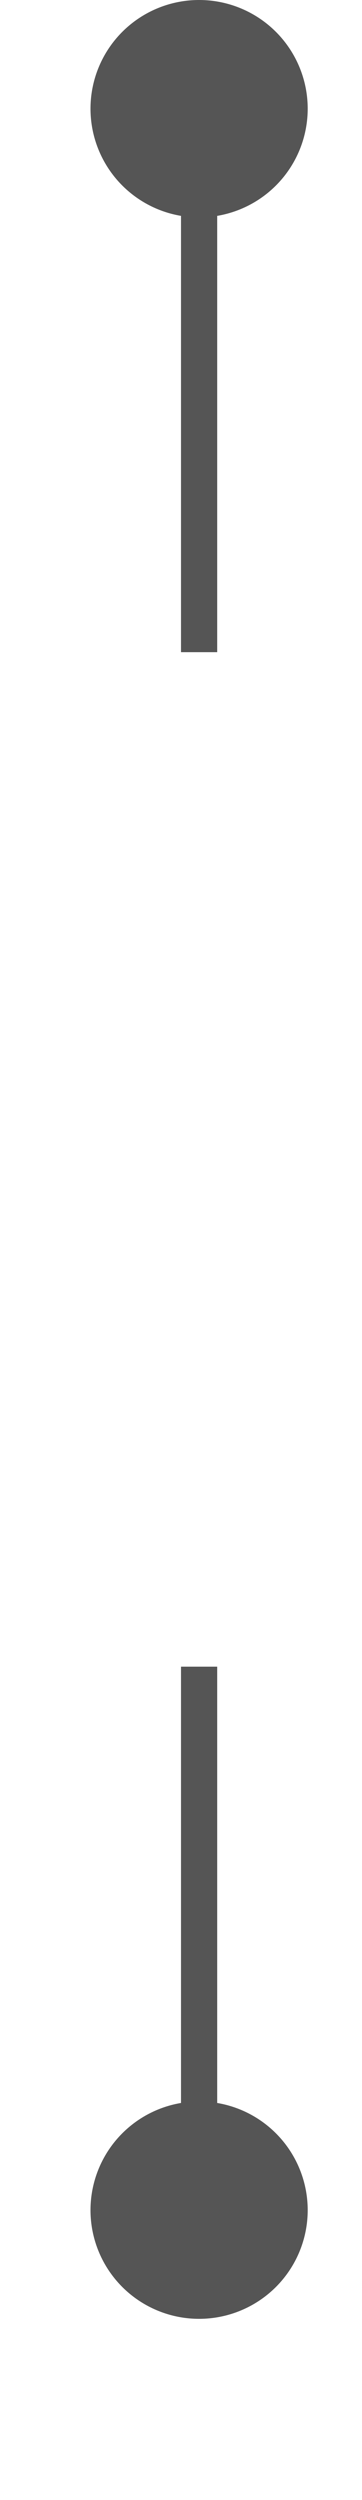 ﻿<?xml version="1.0" encoding="utf-8"?>
<svg version="1.1" xmlns:xlink="http://www.w3.org/1999/xlink" width="10px" height="69px" preserveAspectRatio="xMidYMin meet" viewBox="211 358  8 69" xmlns="http://www.w3.org/2000/svg">
  <defs>
    <mask fill="white" id="clip519">
      <path d="M 201.893 376  L 228.107 376  L 228.107 404  L 201.893 404  Z M 201.893 349  L 228.107 349  L 228.107 431  L 201.893 431  Z " fill-rule="evenodd" />
    </mask>
  </defs>
  <path d="M 215.5 376  L 215.5 359  M 215.5 404  L 215.5 421  " stroke-width="1" stroke="#555555" fill="none" />
  <path d="M 215.5 358  A 3 3 0 0 0 212.5 361 A 3 3 0 0 0 215.5 364 A 3 3 0 0 0 218.5 361 A 3 3 0 0 0 215.5 358 Z M 215.5 416  A 3 3 0 0 0 212.5 419 A 3 3 0 0 0 215.5 422 A 3 3 0 0 0 218.5 419 A 3 3 0 0 0 215.5 416 Z " fill-rule="nonzero" fill="#555555" stroke="none" mask="url(#clip519)" />
</svg>